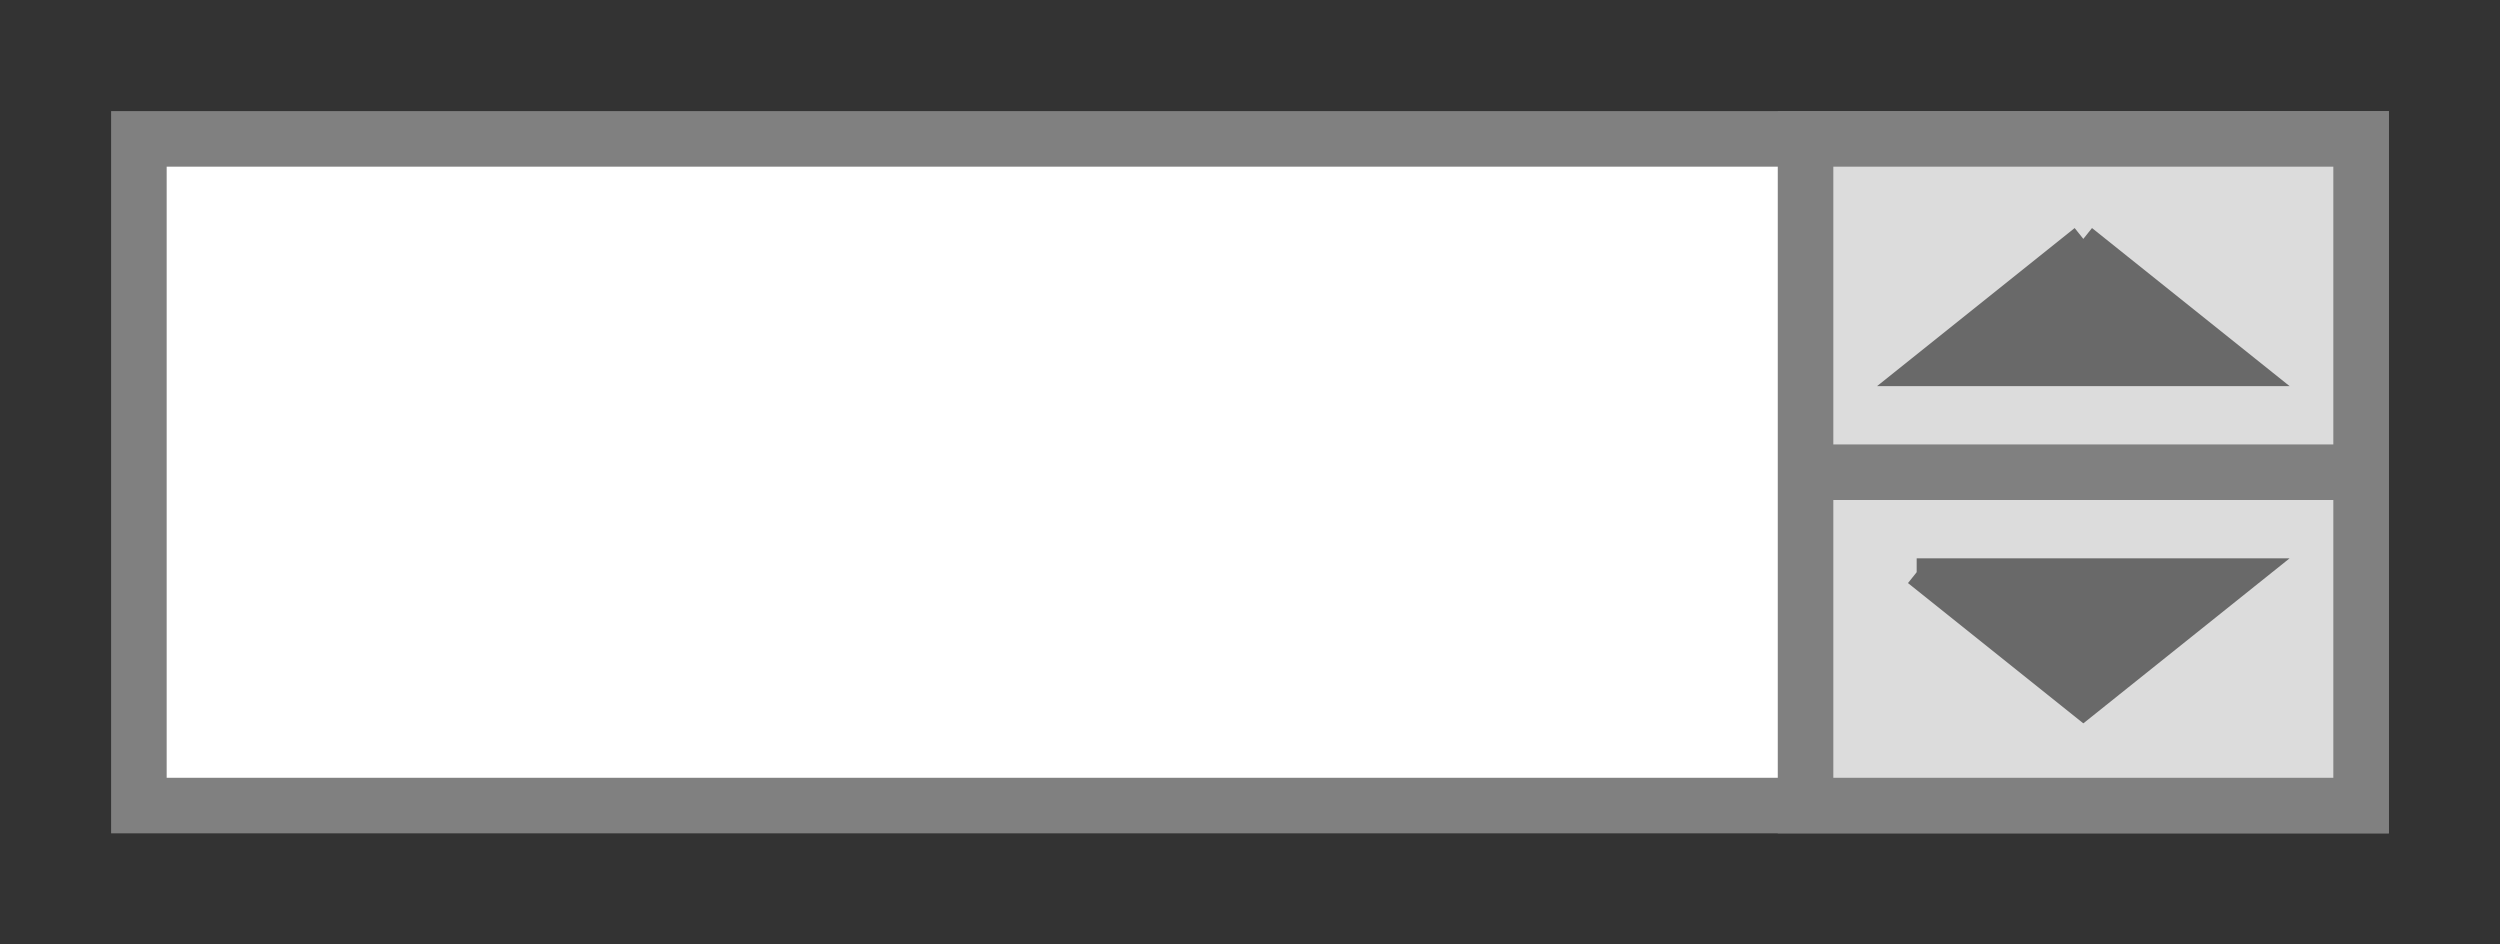 <svg xmlns="http://www.w3.org/2000/svg" version="1.1" xmlns:xlink="http://www.w3.org/1999/xlink" xmlns:svgjs="http://svgjs.dev/svgjs" width="90" height="34" viewbox="0 0 90 34"   shape-rendering="geometricPrecision">
<rect width="100%" height="100%" fill="#333333" stroke="none"/>
<g id="9f1f7093eee94edc99e68c944f1f7a57" transform="translate(5, 5) ">
    <path fill="#FFFFFFFF" stroke="#808080FF" stroke-width="2"  d="M0 0L0 24L80 24L80 0L0 0Z"/> 
    <path fill="#DCDCDCFF" stroke="#808080FF" stroke-width="2"  d="M60 0L60 24L80 24L80 0L60 0ZM60 12L80 12L60 12"/> 
    <path fill="#696969FF" stroke="#696969FF" stroke-width="1"  d="M70 3.6L64 8.4L76 8.4L70 3.6M64 15.6L70 20.4L76 15.6L64 15.6"/>  
</g>
</svg>